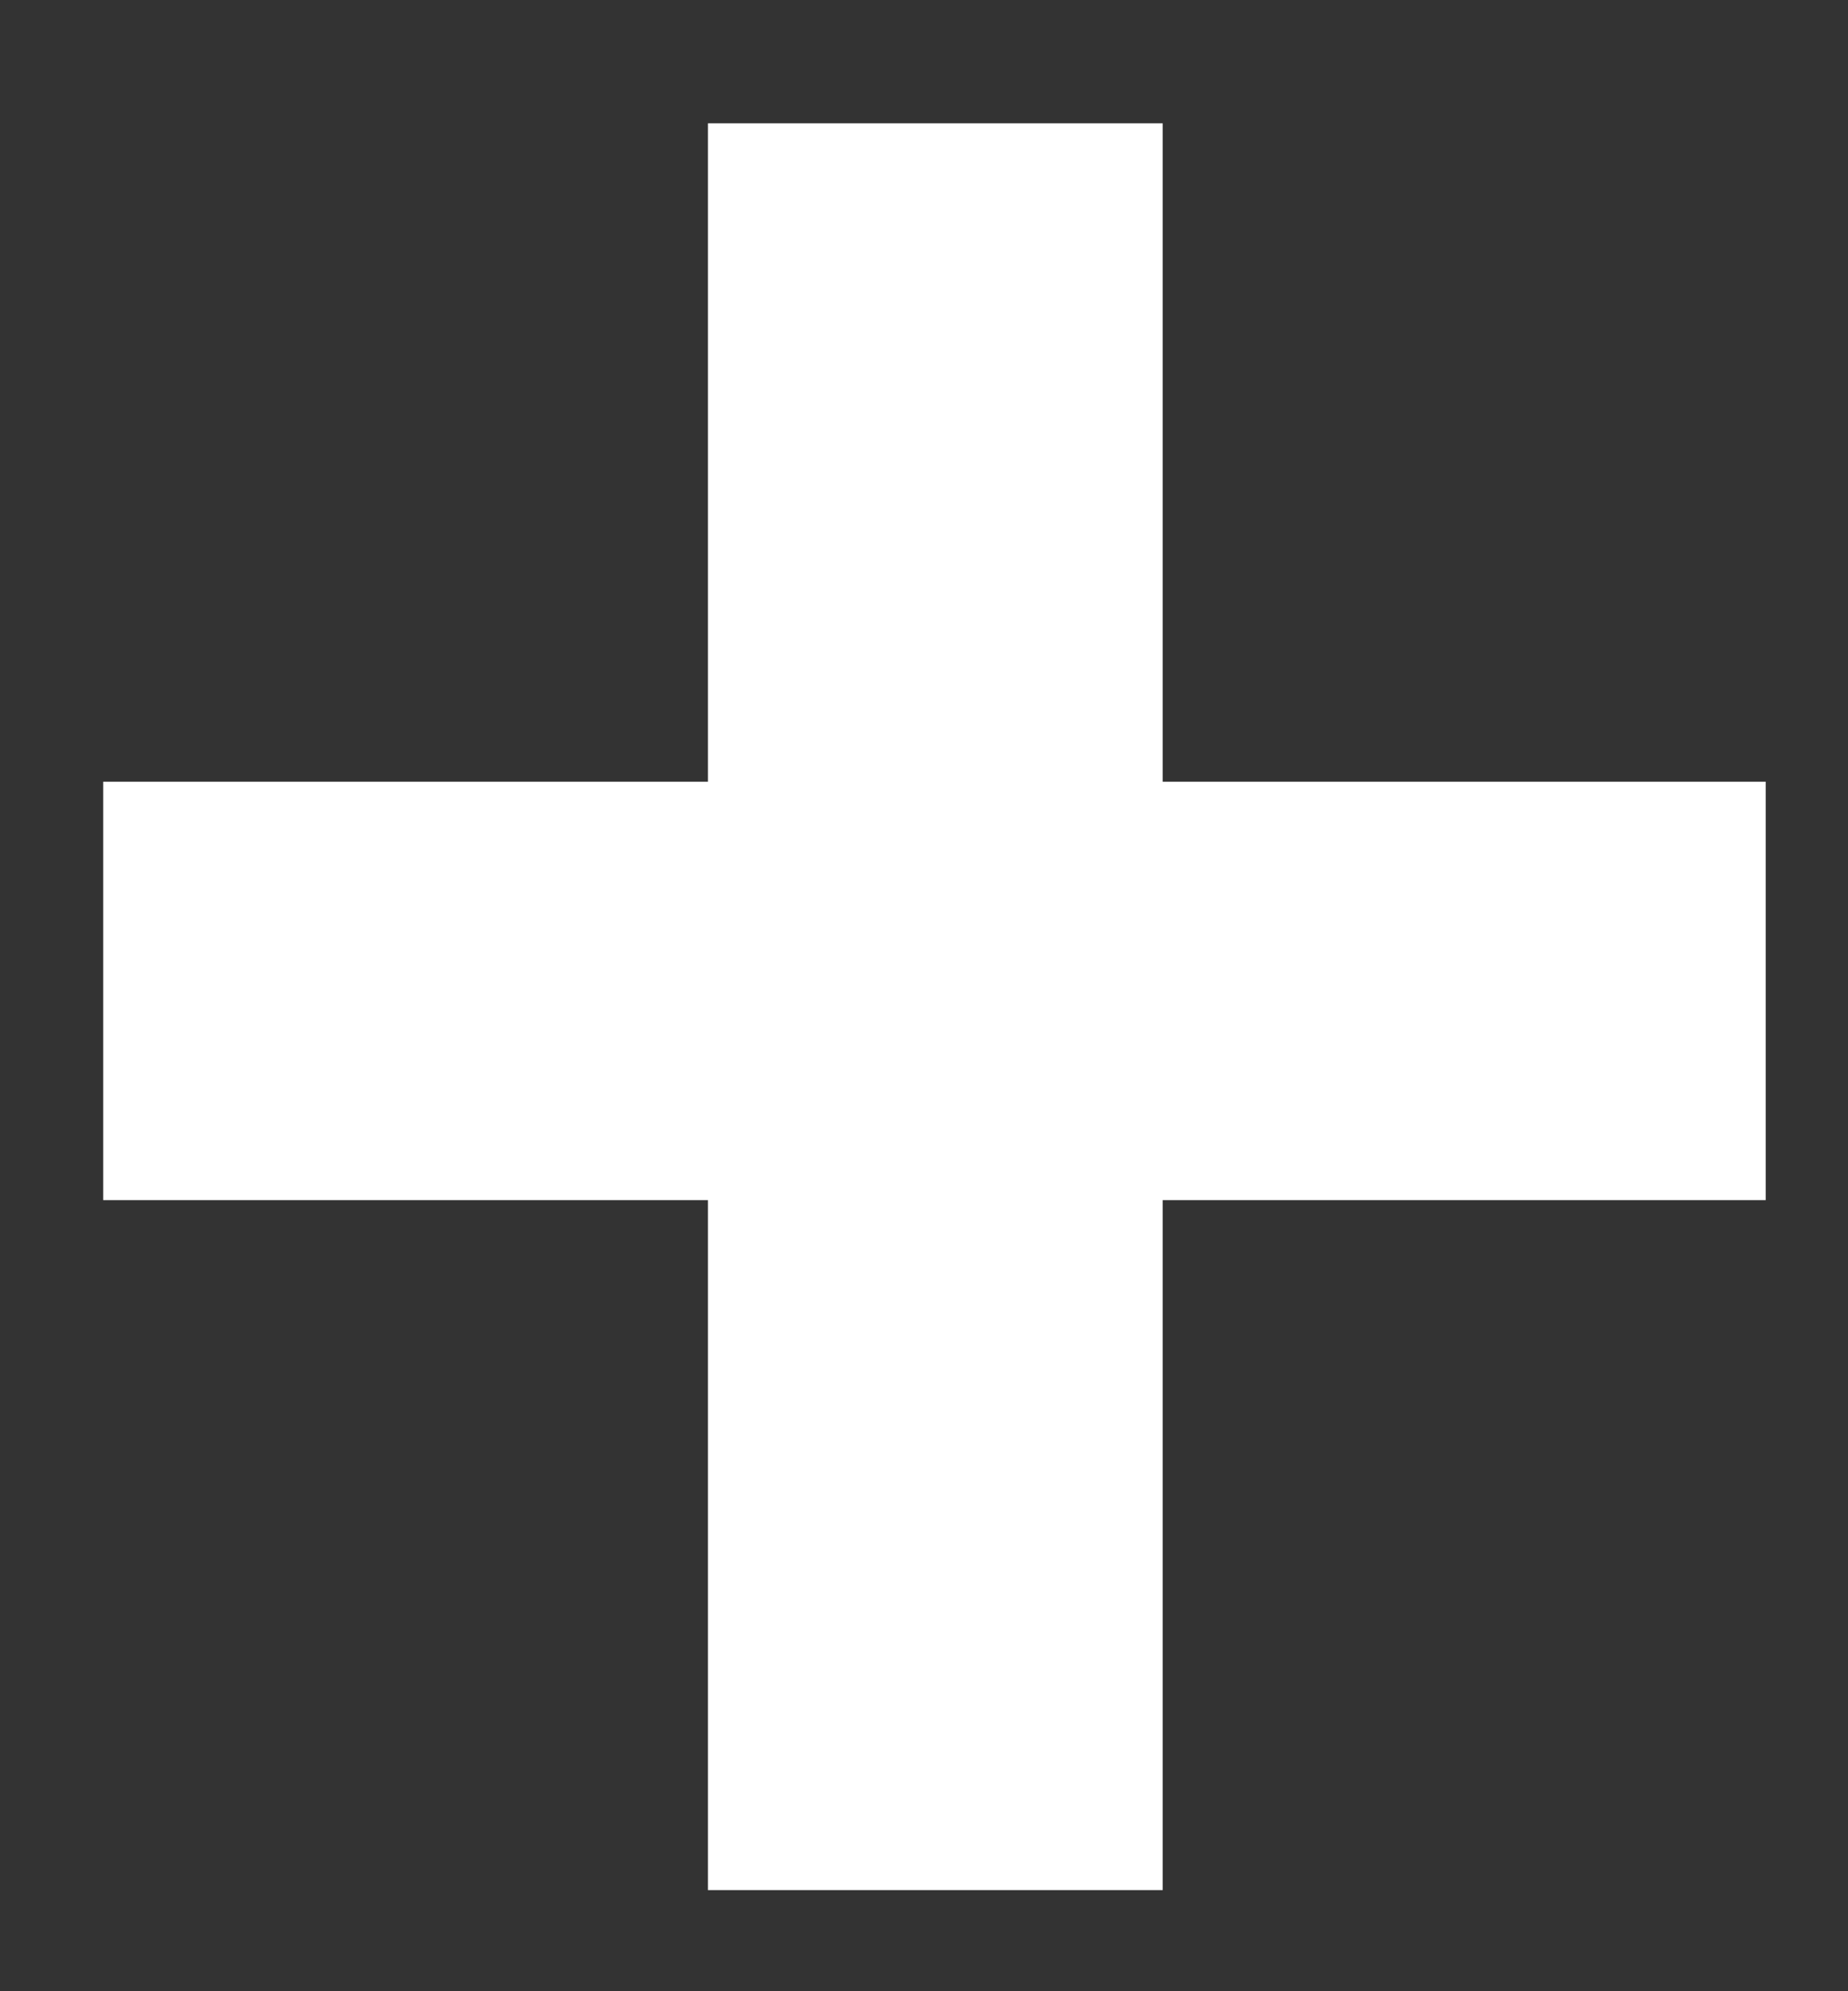 <svg width="13" height="14" viewBox="0 0 13 14" fill="none" xmlns="http://www.w3.org/2000/svg">
<rect x="0" y="0" width="13" height="14" fill="#333333" stroke="none"/>
<path d="M12.421 5.496V8.438H0.726V5.496H12.421ZM8.179 0.867V13.289H4.98V0.867H8.179Z" fill="white"/>
</svg>
